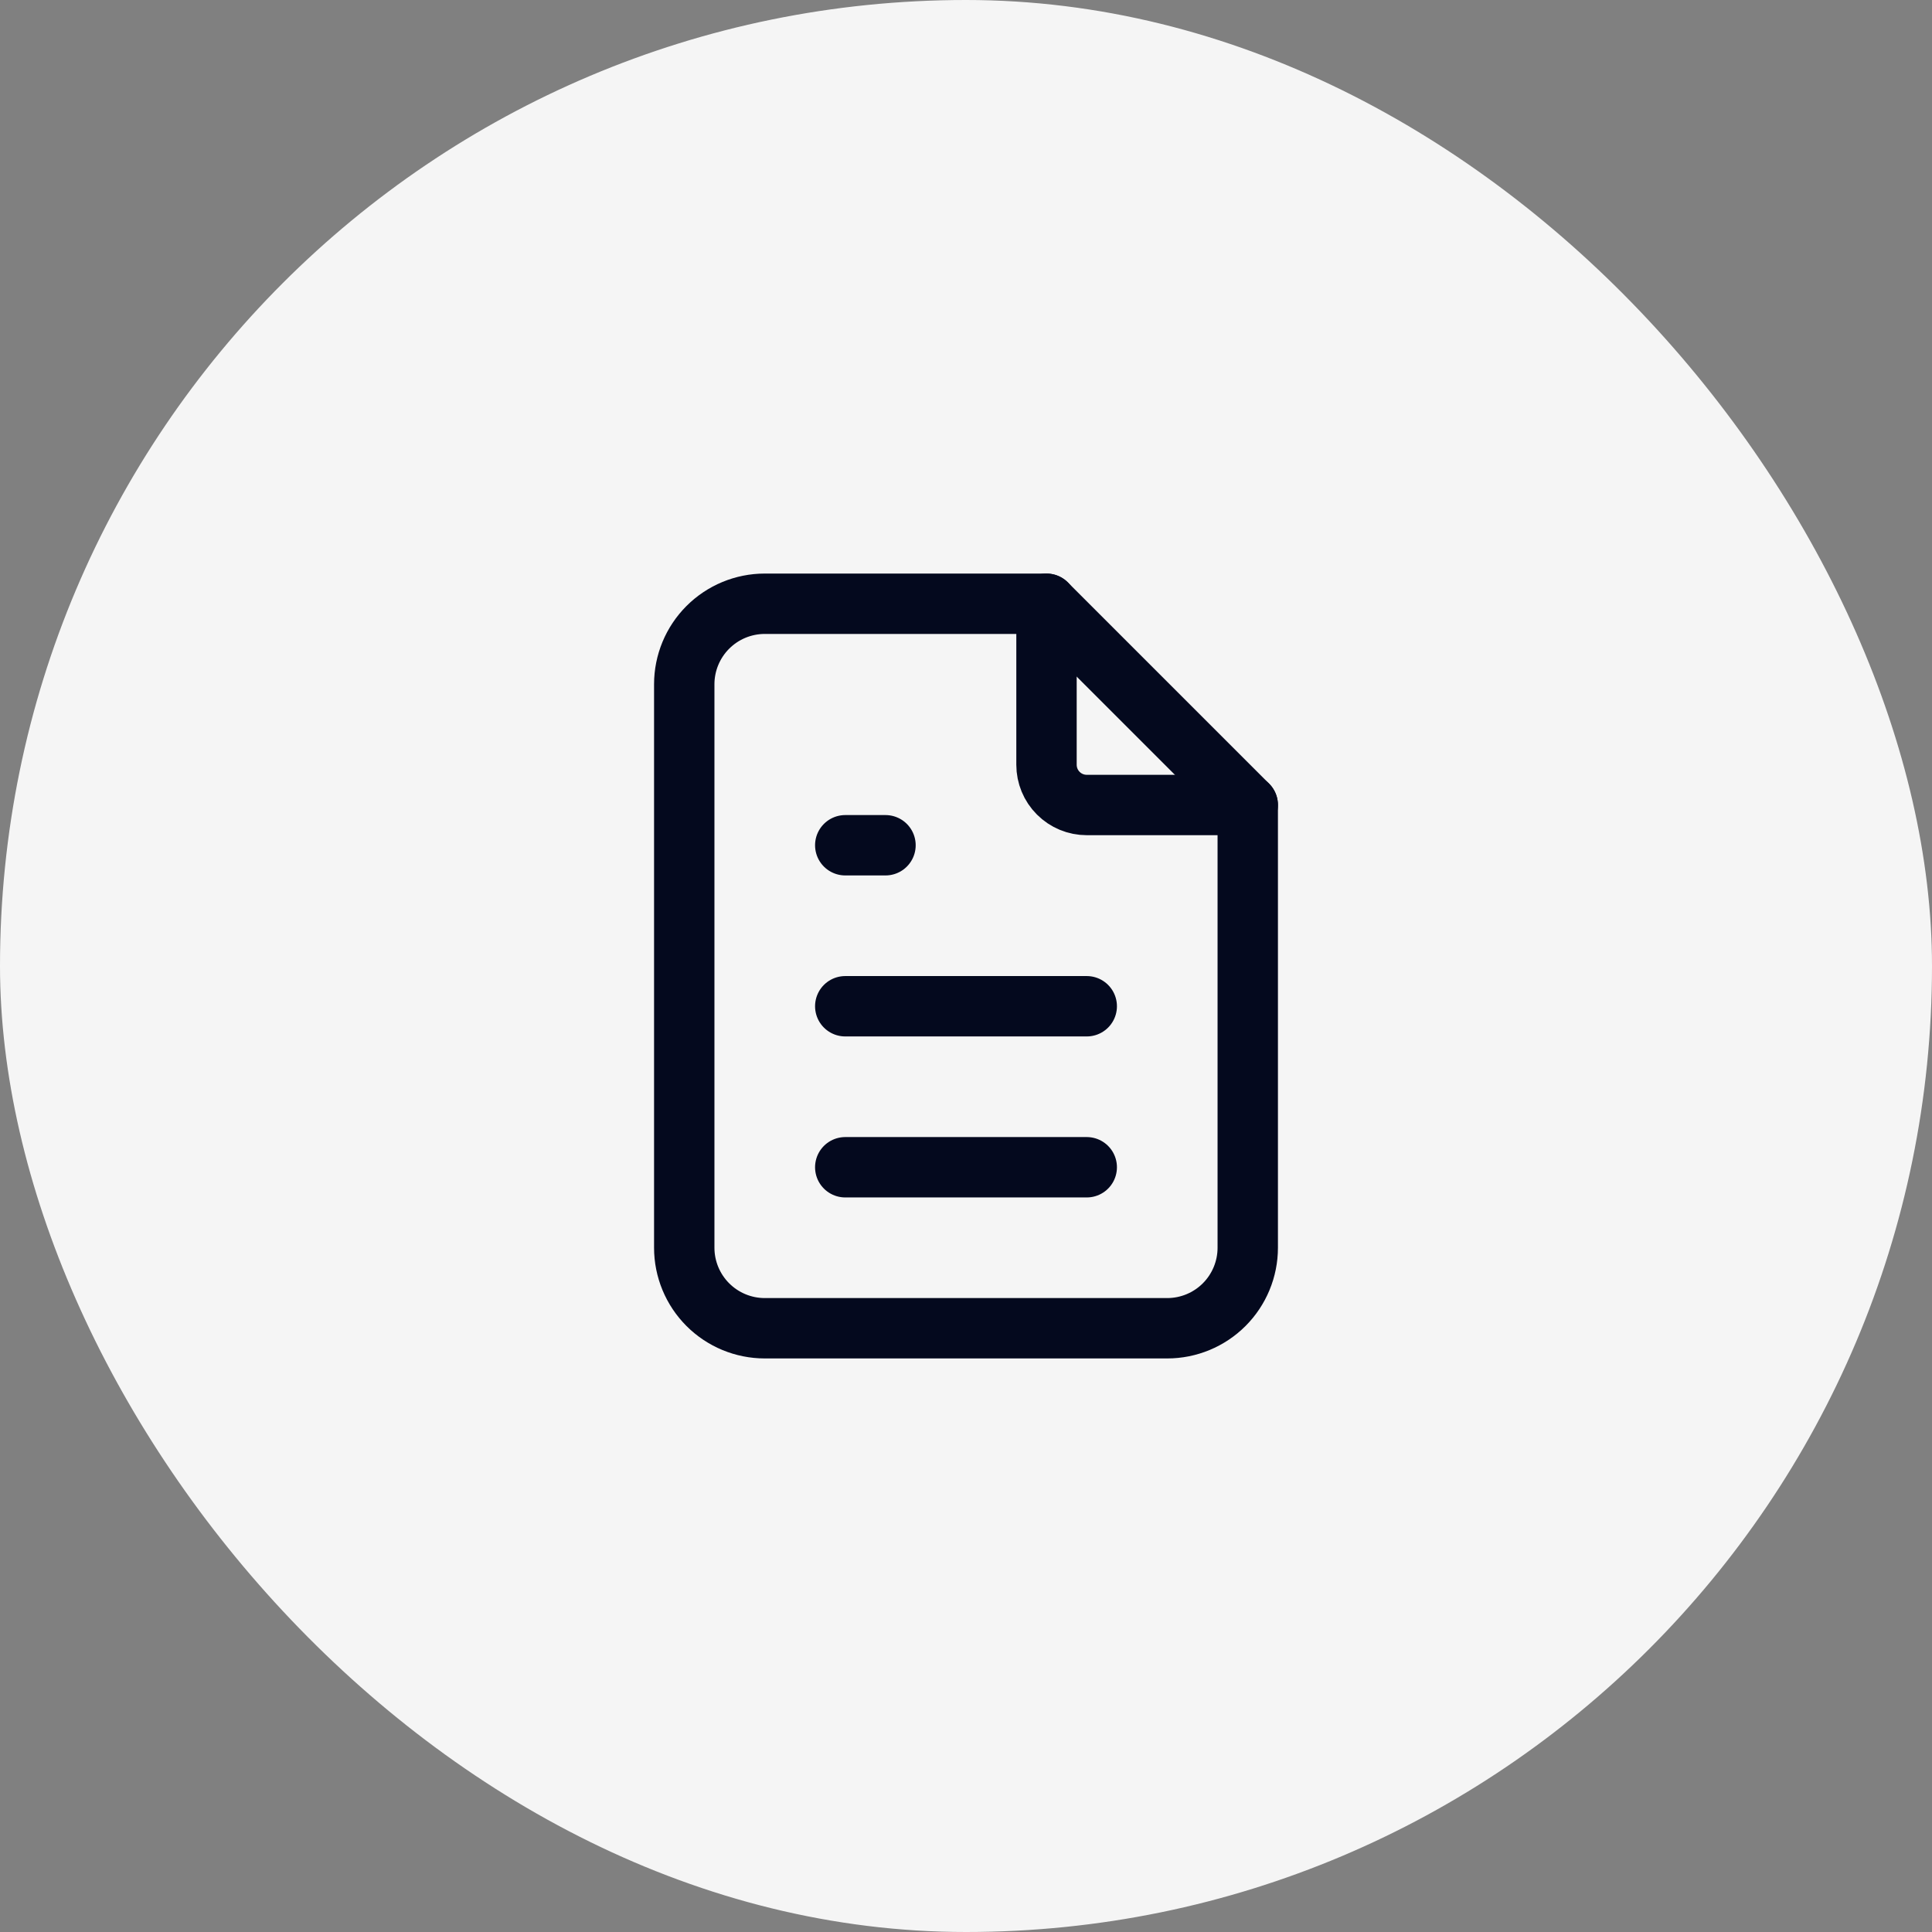 <svg width="48" height="48" viewBox="0 0 48 48" fill="none" xmlns="http://www.w3.org/2000/svg">
<rect x="0" y="0" width="48" height="48" fill="#808080" stroke="none"/>
<rect width="48" height="48" rx="24" fill="#F5F5F5"/>
<path d="M26 15V19C26 19.265 26.105 19.52 26.293 19.707C26.48 19.895 26.735 20 27 20H31" stroke="#04091E" stroke-width="1.5" stroke-linecap="round" stroke-linejoin="round"/>
<path d="M29 33H19C18.47 33 17.961 32.789 17.586 32.414C17.211 32.039 17 31.53 17 31V17C17 16.47 17.211 15.961 17.586 15.586C17.961 15.211 18.47 15 19 15H26L31 20V31C31 31.53 30.789 32.039 30.414 32.414C30.039 32.789 29.53 33 29 33Z" stroke="#04091E" stroke-width="1.5" stroke-linecap="round" stroke-linejoin="round"/>
<path d="M21 21H22" stroke="#04091E" stroke-width="1.5" stroke-linecap="round" stroke-linejoin="round"/>
<path d="M21 25H27" stroke="#04091E" stroke-width="1.5" stroke-linecap="round" stroke-linejoin="round"/>
<path d="M21 29H27" stroke="#04091E" stroke-width="1.5" stroke-linecap="round" stroke-linejoin="round"/>
</svg>
